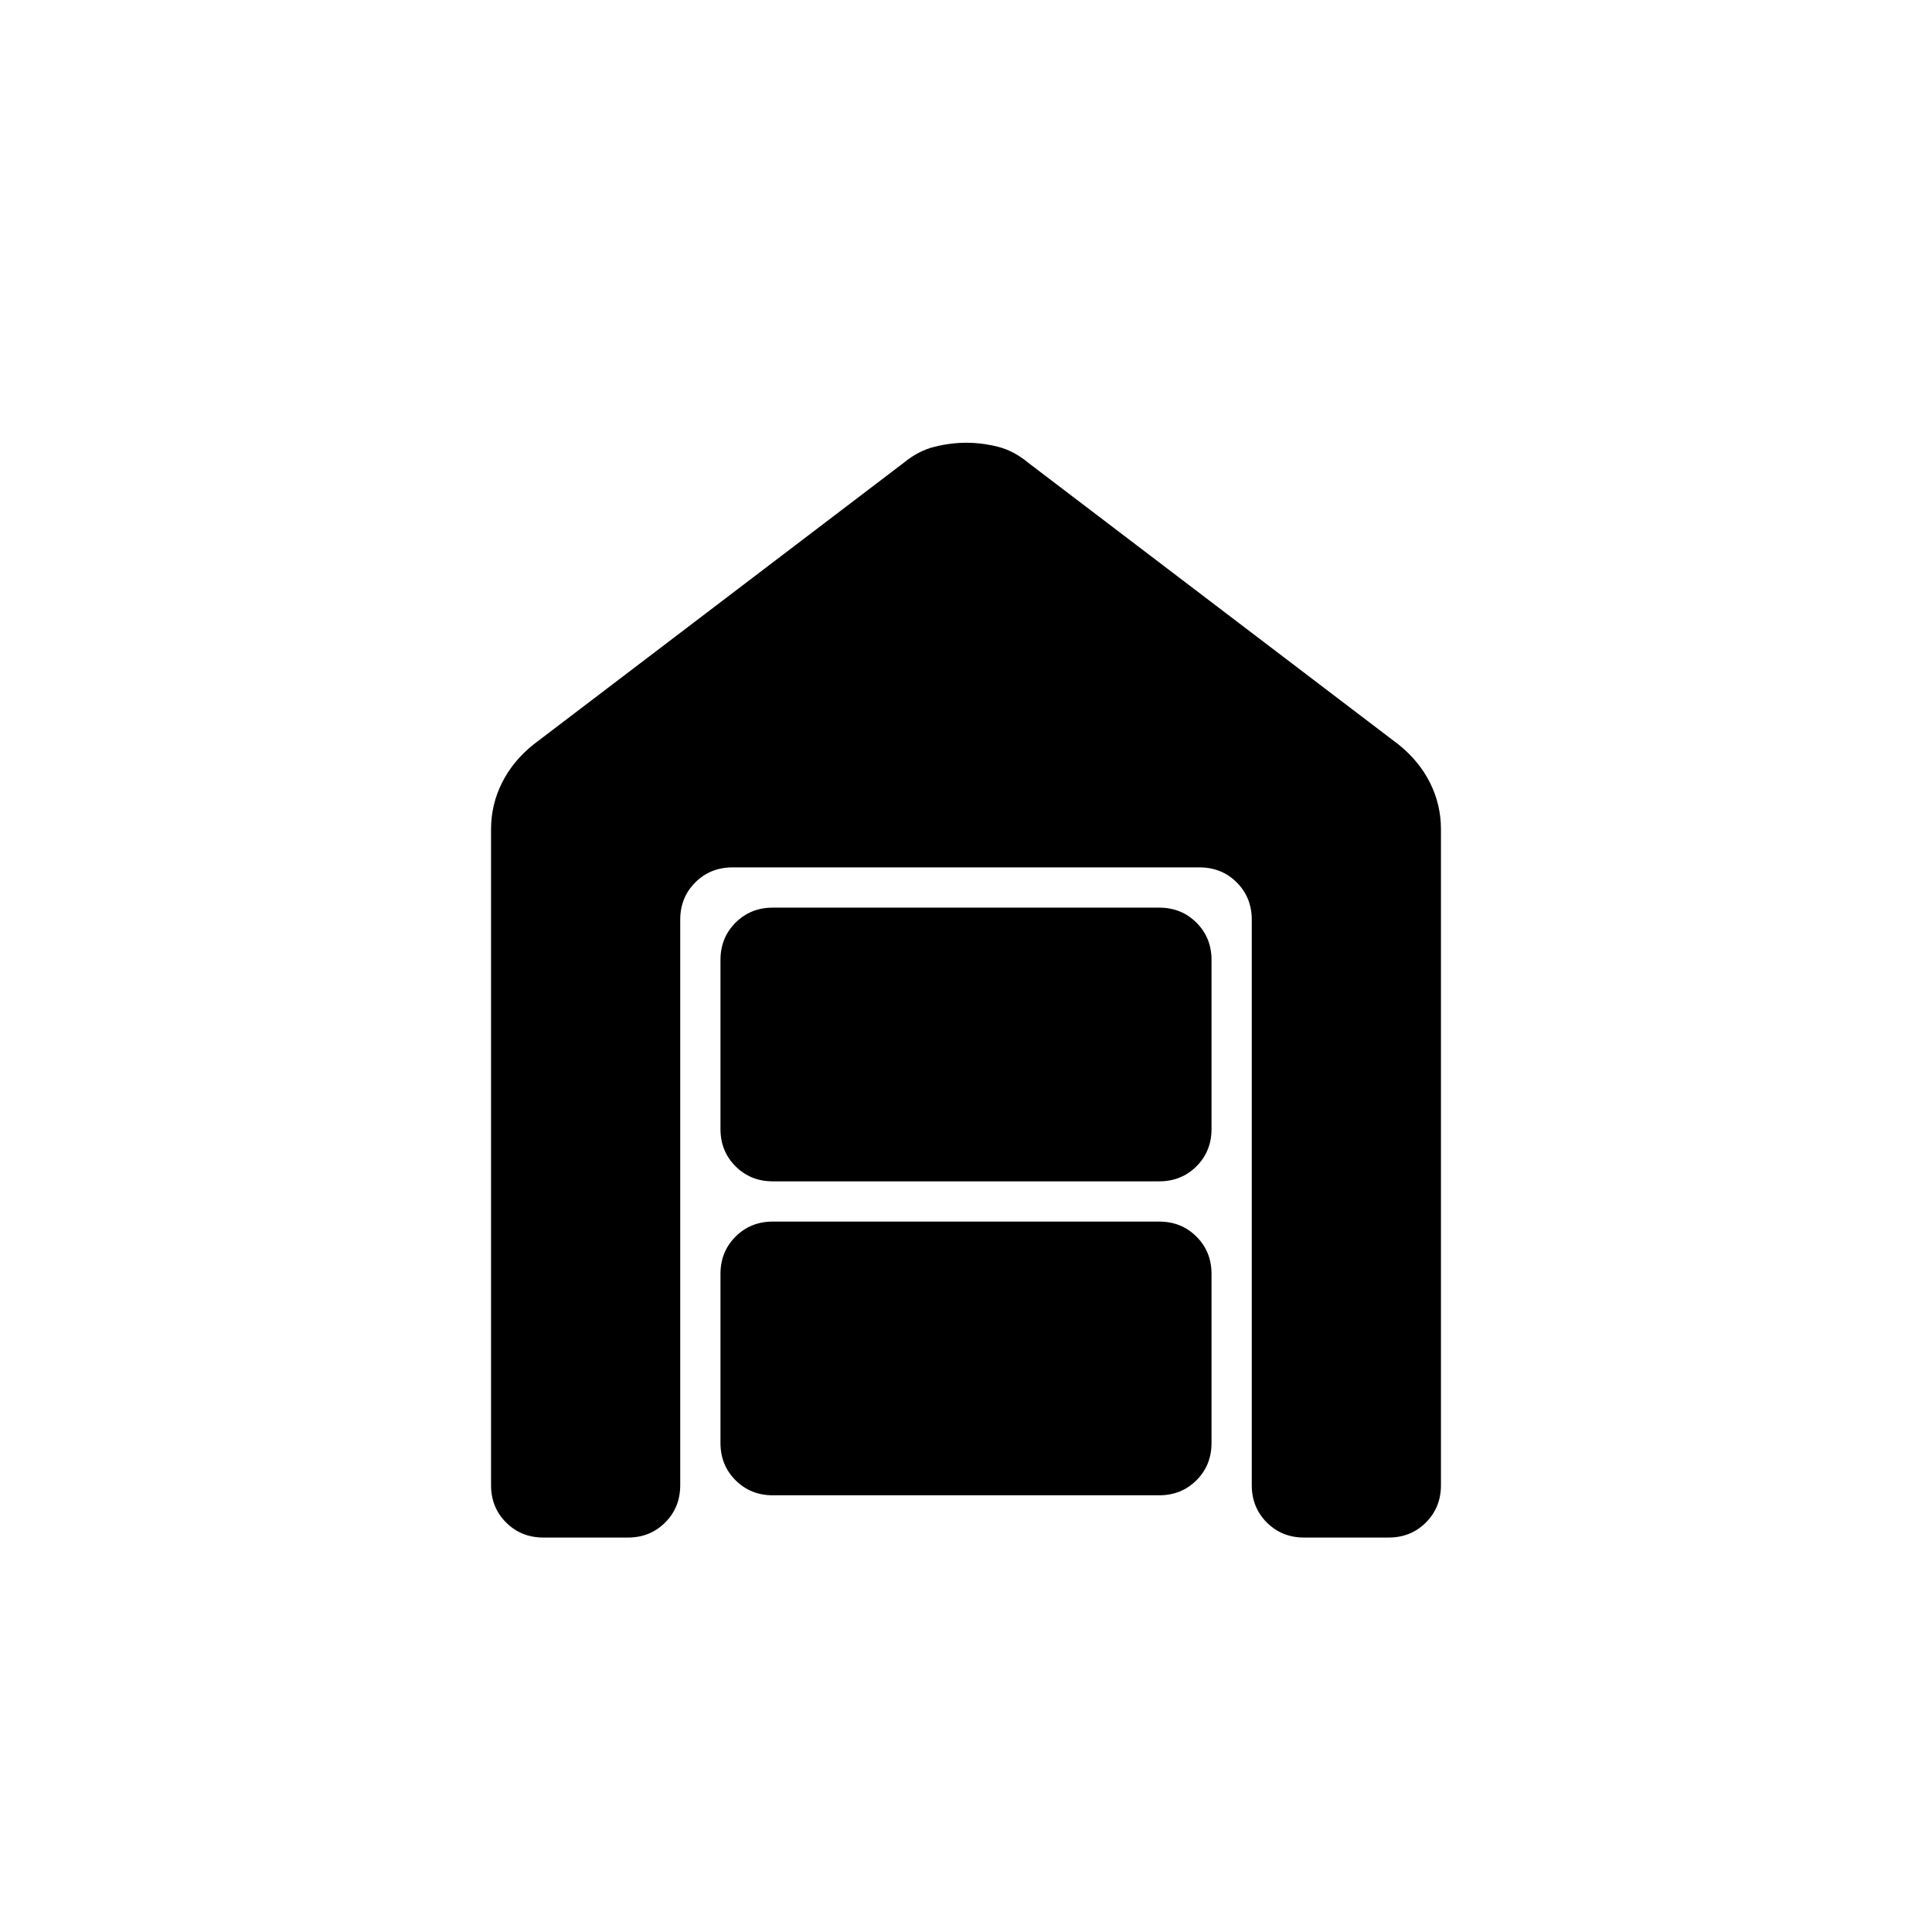 <svg xmlns="http://www.w3.org/2000/svg" height="20" viewBox="0 -960 960 960" width="20"><path d="M270-196q-11.05 0-18.52-7.48Q244-210.95 244-222v-326q0-12.1 5.38-22.92Q254.75-581.75 265-590l184-140q7.3-6 15.34-8 8.05-2 15.86-2 7.8 0 15.71 2 7.92 2 15.09 8l184 140q10.25 8.25 15.63 19.08Q716-560.1 716-548v326q0 11.05-7.47 18.52Q701.05-196 690-196h-42q-11.05 0-18.53-7.48Q622-210.95 622-222v-281q0-11.05-7.47-18.53Q607.05-529 596-529H364q-11.05 0-18.52 7.47Q338-514.05 338-503v281q0 11.05-7.48 18.52Q323.05-196 312-196h-42Zm114-21q-11.05 0-18.52-7.48Q358-231.95 358-243v-84q0-11.05 7.48-18.52Q372.95-353 384-353h192q11.05 0 18.53 7.48Q602-338.05 602-327v84q0 11.05-7.47 18.52Q587.05-217 576-217H384Zm0-156q-11.05 0-18.52-7.48Q358-387.95 358-399v-84q0-11.05 7.48-18.52Q372.95-509 384-509h192q11.05 0 18.53 7.48Q602-494.05 602-483v84q0 11.05-7.47 18.52Q587.05-373 576-373H384Z"/></svg>